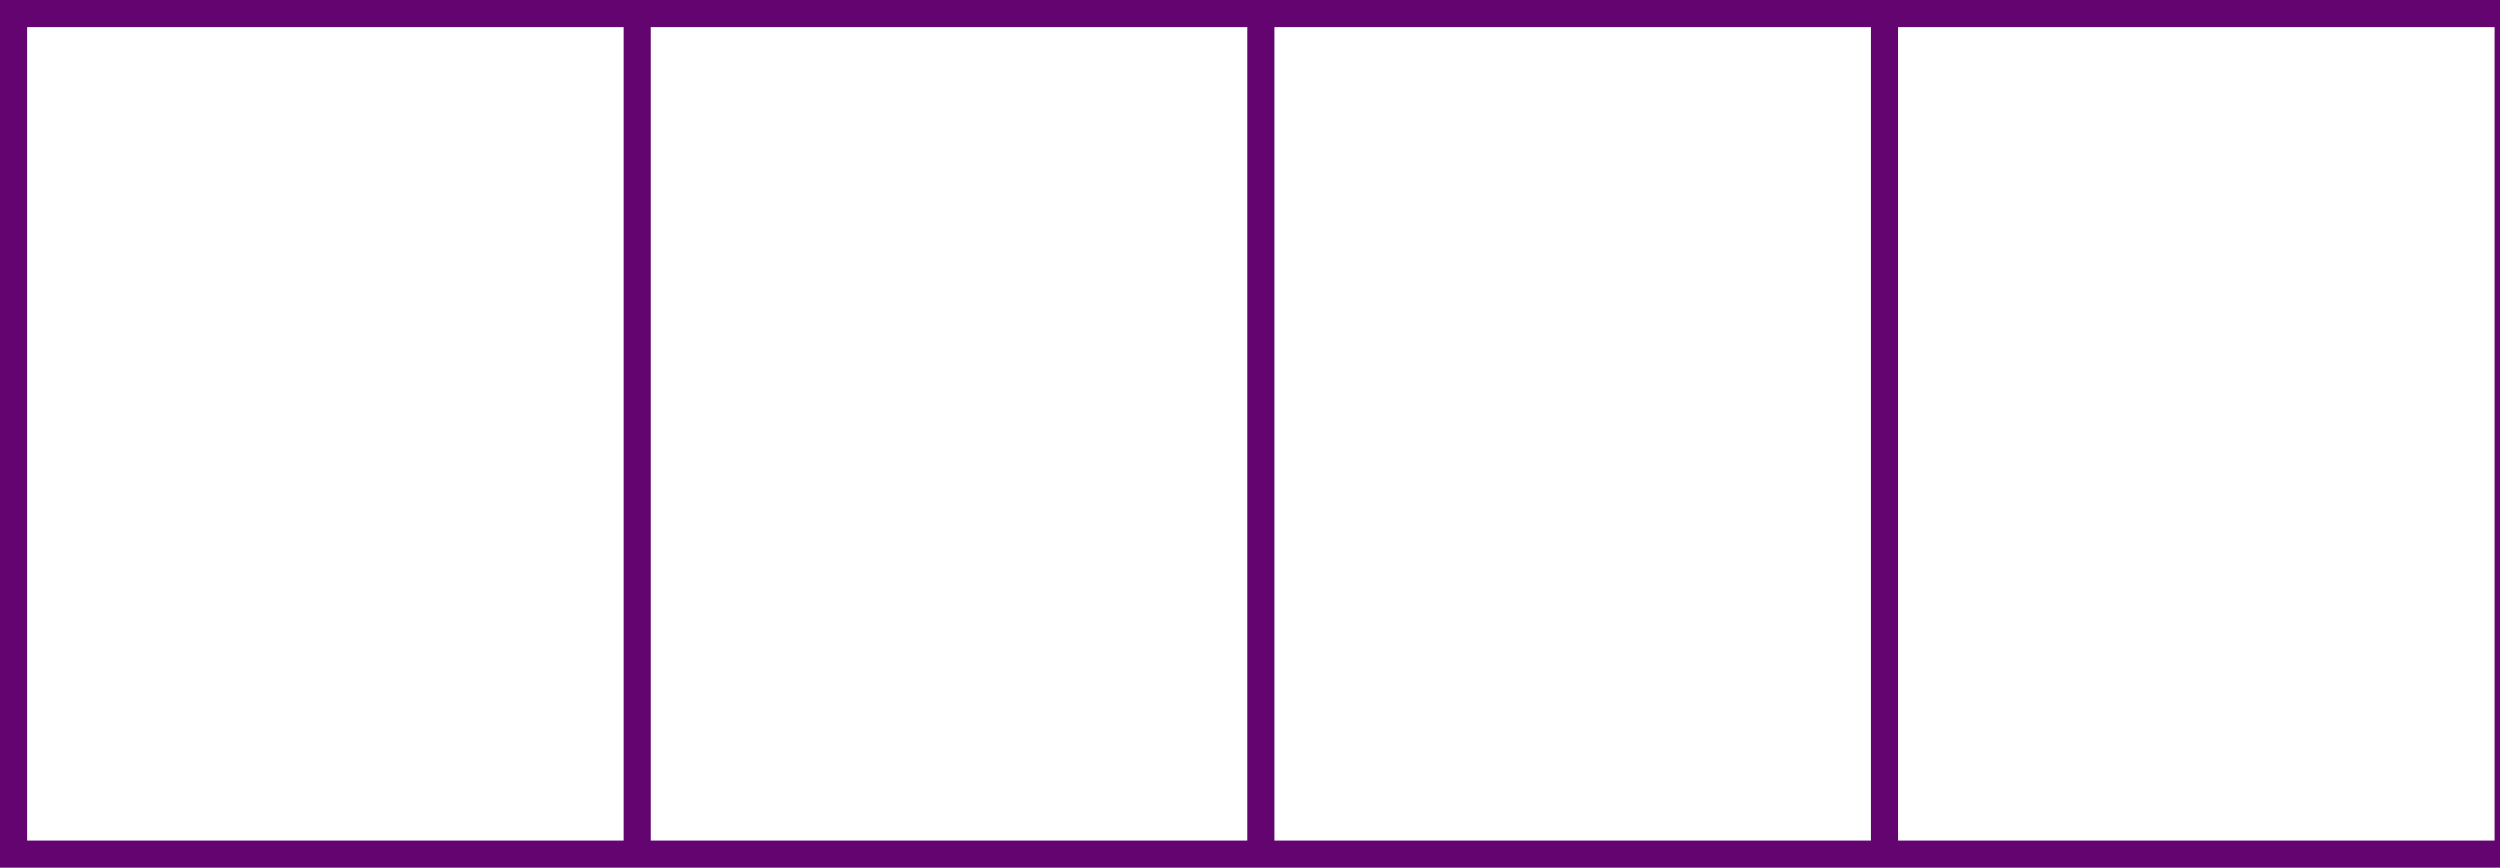<?xml version="1.0" encoding="UTF-8" standalone="no"?>
<!-- Created with Inkscape (http://www.inkscape.org/) -->

<svg
   xmlns:dc="http://purl.org/dc/elements/1.1/"
   xmlns:cc="http://creativecommons.org/ns#"
   xmlns:rdf="http://www.w3.org/1999/02/22-rdf-syntax-ns#"
   xmlns:svg="http://www.w3.org/2000/svg"
   xmlns="http://www.w3.org/2000/svg"
   xmlns:sodipodi="http://sodipodi.sourceforge.net/DTD/sodipodi-0.dtd"
   xmlns:inkscape="http://www.inkscape.org/namespaces/inkscape"
   width="922"
   height="320"
   id="svg2"
   version="1.1"
   inkscape:version="0.48.1 r9760"
   sodipodi:docname="layout.svg">
  <defs
     id="defs4" />
  <sodipodi:namedview
     id="base"
     pagecolor="#4c0569"
     bordercolor="#666666"
     borderopacity="1.0"
     inkscape:pageopacity="0"
     inkscape:pageshadow="2"
     inkscape:zoom="1"
     inkscape:cx="464.14032"
     inkscape:cy="735.80138"
     inkscape:document-units="px"
     inkscape:current-layer="layer1"
     showgrid="false"
     showborder="false"
     inkscape:showpageshadow="false"
     fit-margin-left="10"
     fit-margin-right="10"
     fit-margin-top="10"
     fit-margin-bottom="10"
     inkscape:window-width="1024"
     inkscape:window-height="576"
     inkscape:window-x="0"
     inkscape:window-y="24"
     inkscape:window-maximized="1" />
  <g
     inkscape:groupmode="layer"
     id="layer2"
     inkscape:label="Background">
    <rect
       style="fill:#630471;fill-opacity:1;stroke:none"
       id="rect3849"
       width="930"
       height="940"
       x="0"
       y="-620" />
  </g>
  <g
     inkscape:label="Layer 1"
     inkscape:groupmode="layer"
     id="layer1"
     transform="translate(401.714,-145.505)">
    <path
       inkscape:tile-y0="-610"
       inkscape:tile-x0="10"
       inkscape:connector-curvature="0"
       id="use3783"
       d="m -391.714,-464.495 220,0 0,300 -220,0 z"
       style="fill:#ffffff;fill-opacity:1;stroke:none" />
    <path
       inkscape:tile-y0="-610"
       inkscape:tile-x0="10"
       inkscape:connector-curvature="0"
       id="use3785"
       d="m -391.714,-154.495 220,0 0,300 -220,0 z"
       style="fill:#ffffff;fill-opacity:1;stroke:none" />
    <path
       inkscape:tile-y0="-610"
       inkscape:tile-x0="10"
       inkscape:connector-curvature="0"
       id="use3787"
       d="m -391.714,155.505 220,0 0,300 -220,0 z"
       style="fill:#ffffff;fill-opacity:1;stroke:none" />
    <path
       inkscape:tile-y0="-610"
       inkscape:tile-x0="10"
       inkscape:connector-curvature="0"
       id="use3789"
       d="m -161.714,-464.495 220,0 0,300 -220,0 z"
       style="fill:#ffffff;fill-opacity:1;stroke:none" />
    <path
       inkscape:tile-y0="-610"
       inkscape:tile-x0="10"
       inkscape:connector-curvature="0"
       id="use3791"
       d="m -161.714,0.505 220,0 0,145 -220,0 z"
       style="fill:#ffffff;fill-opacity:1;stroke:none" />
    <path
       inkscape:tile-y0="-610"
       inkscape:tile-x0="10"
       inkscape:connector-curvature="0"
       id="use3793"
       d="m -161.714,155.505 220,0 0,300 -220,0 z"
       style="fill:#ffffff;fill-opacity:1;stroke:none" />
    <path
       style="fill:#ffffff;fill-opacity:1;stroke:none"
       d="M 470 -610 L 470 -310 L 630 -310 L 690 -310 L 920 -310 L 920 -610 L 690 -610 L 630 -610 L 470 -610 z "
       transform="translate(-401.714,145.505)"
       id="use3795" />
    <path
       inkscape:tile-y0="-610"
       inkscape:tile-x0="10"
       inkscape:connector-curvature="0"
       id="use3797"
       d="m 68.286,-154.495 220,0 0,300 -220,0 z"
       style="fill:#ffffff;fill-opacity:1;stroke:none" />
    <path
       inkscape:tile-y0="-610"
       inkscape:tile-x0="10"
       inkscape:connector-curvature="0"
       id="use3799"
       d="m 68.286,155.505 220,0 0,300 -220,0 z"
       style="fill:#ffffff;fill-opacity:1;stroke:none" />
    <path
       inkscape:tile-y0="-610"
       inkscape:tile-x0="10"
       inkscape:connector-curvature="0"
       id="use3803"
       d="m 298.286,-154.495 220,0 0,300 -220,0 z"
       style="fill:#ffffff;fill-opacity:1;stroke:none" />
    <path
       inkscape:tile-y0="-610"
       inkscape:tile-x0="10"
       inkscape:connector-curvature="0"
       id="use3805"
       d="m 298.286,155.505 220,0 0,300 -220,0 z"
       style="fill:#ffffff;fill-opacity:1;stroke:none" />
    <path
       style="fill:#ffffff;fill-opacity:1;stroke:none"
       d="m -161.714,-154.495 220,0 0,145 -220,0 z"
       id="path3834"
       inkscape:connector-curvature="0"
       inkscape:tile-x0="10"
       inkscape:tile-y0="-610" />
  </g>
</svg>
